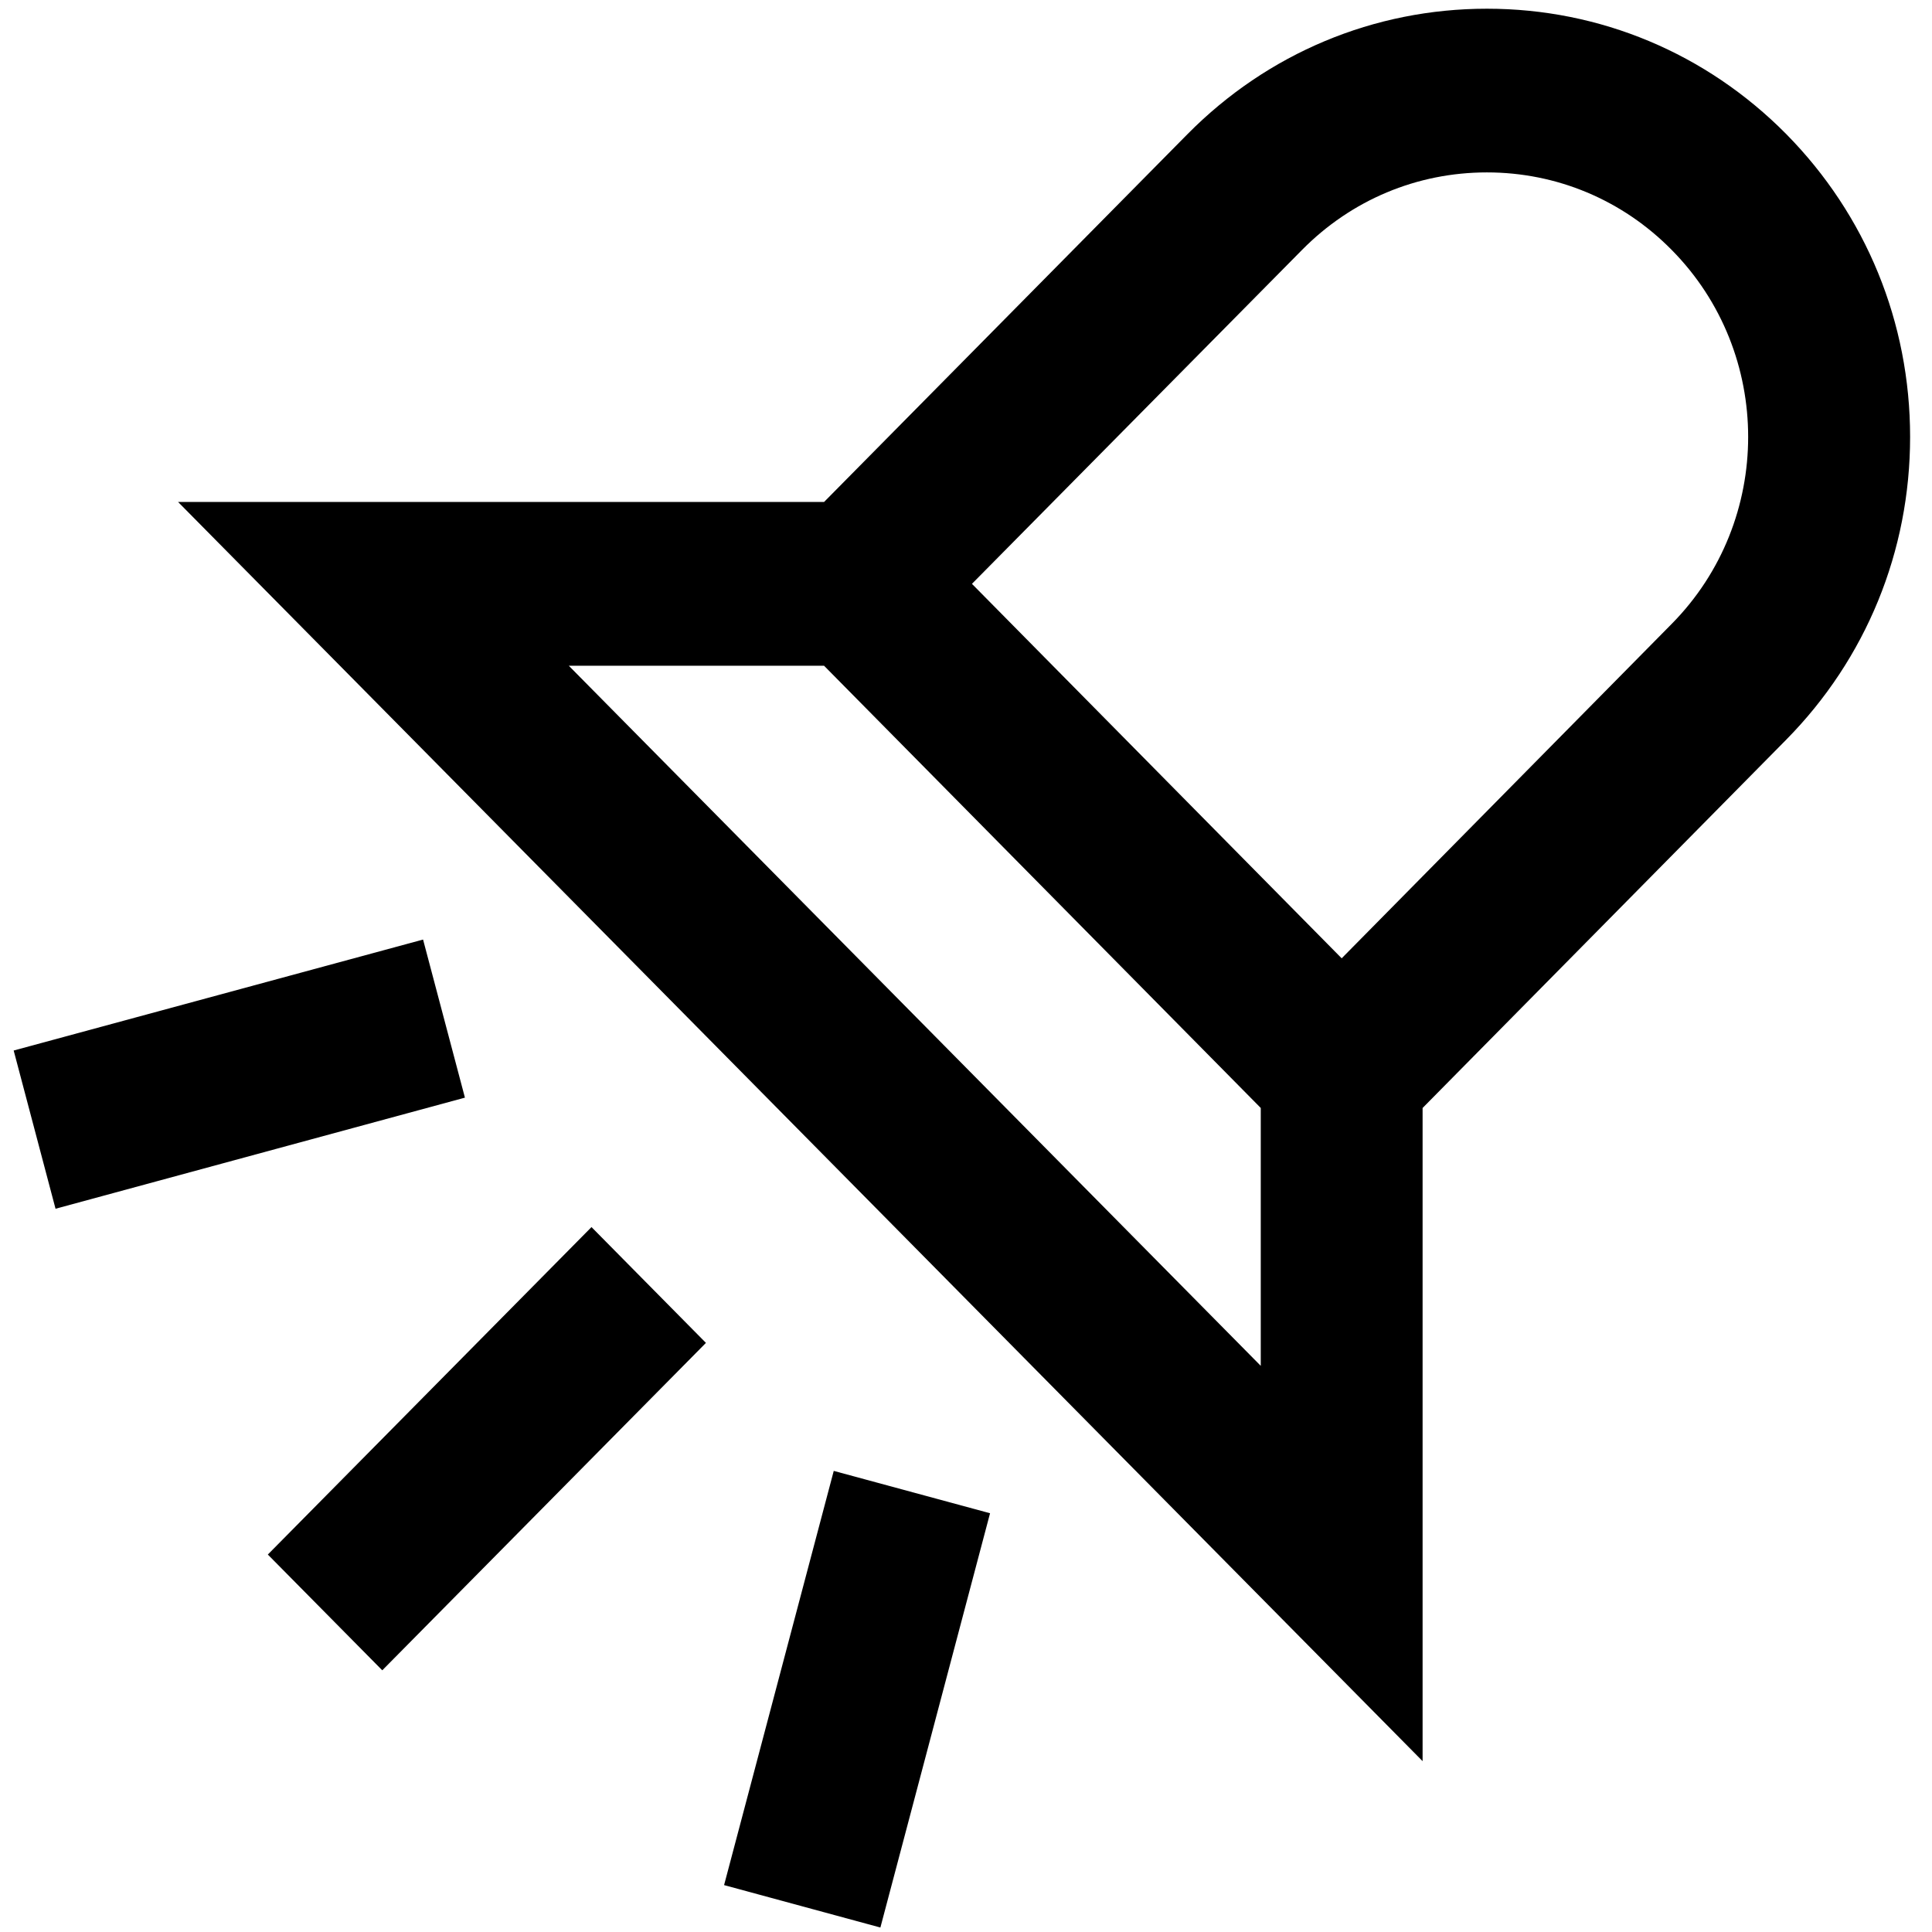 
<svg width="51px" height="51px" viewBox="0 0 51 51" version="1.1" xmlns="http://www.w3.org/2000/svg" xmlns:xlink="http://www.w3.org/1999/xlink">
  <g transform="translate(-360, -657)">
    <g transform="translate(359, 656)">
      <polygon points="8.07 42.036 11.091 45.092 19.635 36.449 16.614 33.392"></polygon>
      <polygon points="20.114 50.762 24.24 51.882 27.135 40.946 23.009 39.828"></polygon>
      <polygon points="12.168 25.802 1.361 28.731 2.466 32.908 13.273 29.975"></polygon>
      <path d="M51.422,12.533 C51.422,9.514 50.26,6.675 48.151,4.538 C46.04,2.405 43.235,1.23 40.251,1.23 C37.268,1.23 34.461,2.405 32.35,4.538 L22.753,14.251 L5.701,14.251 L38.553,47.49 L38.553,30.248 L48.151,20.527 C50.26,18.39 51.422,15.551 51.422,12.533 L51.422,12.533 Z M34.281,37.055 L16.015,18.574 L22.753,18.574 L34.281,30.248 L34.281,37.055 Z M45.128,17.47 L36.417,26.297 L26.657,16.412 L35.371,7.597 C36.674,6.277 38.407,5.551 40.251,5.551 C42.093,5.551 43.827,6.277 45.128,7.597 C47.82,10.319 47.82,14.747 45.128,17.47 L45.128,17.47 Z"></path>
    </g>
  </g>
</svg>
